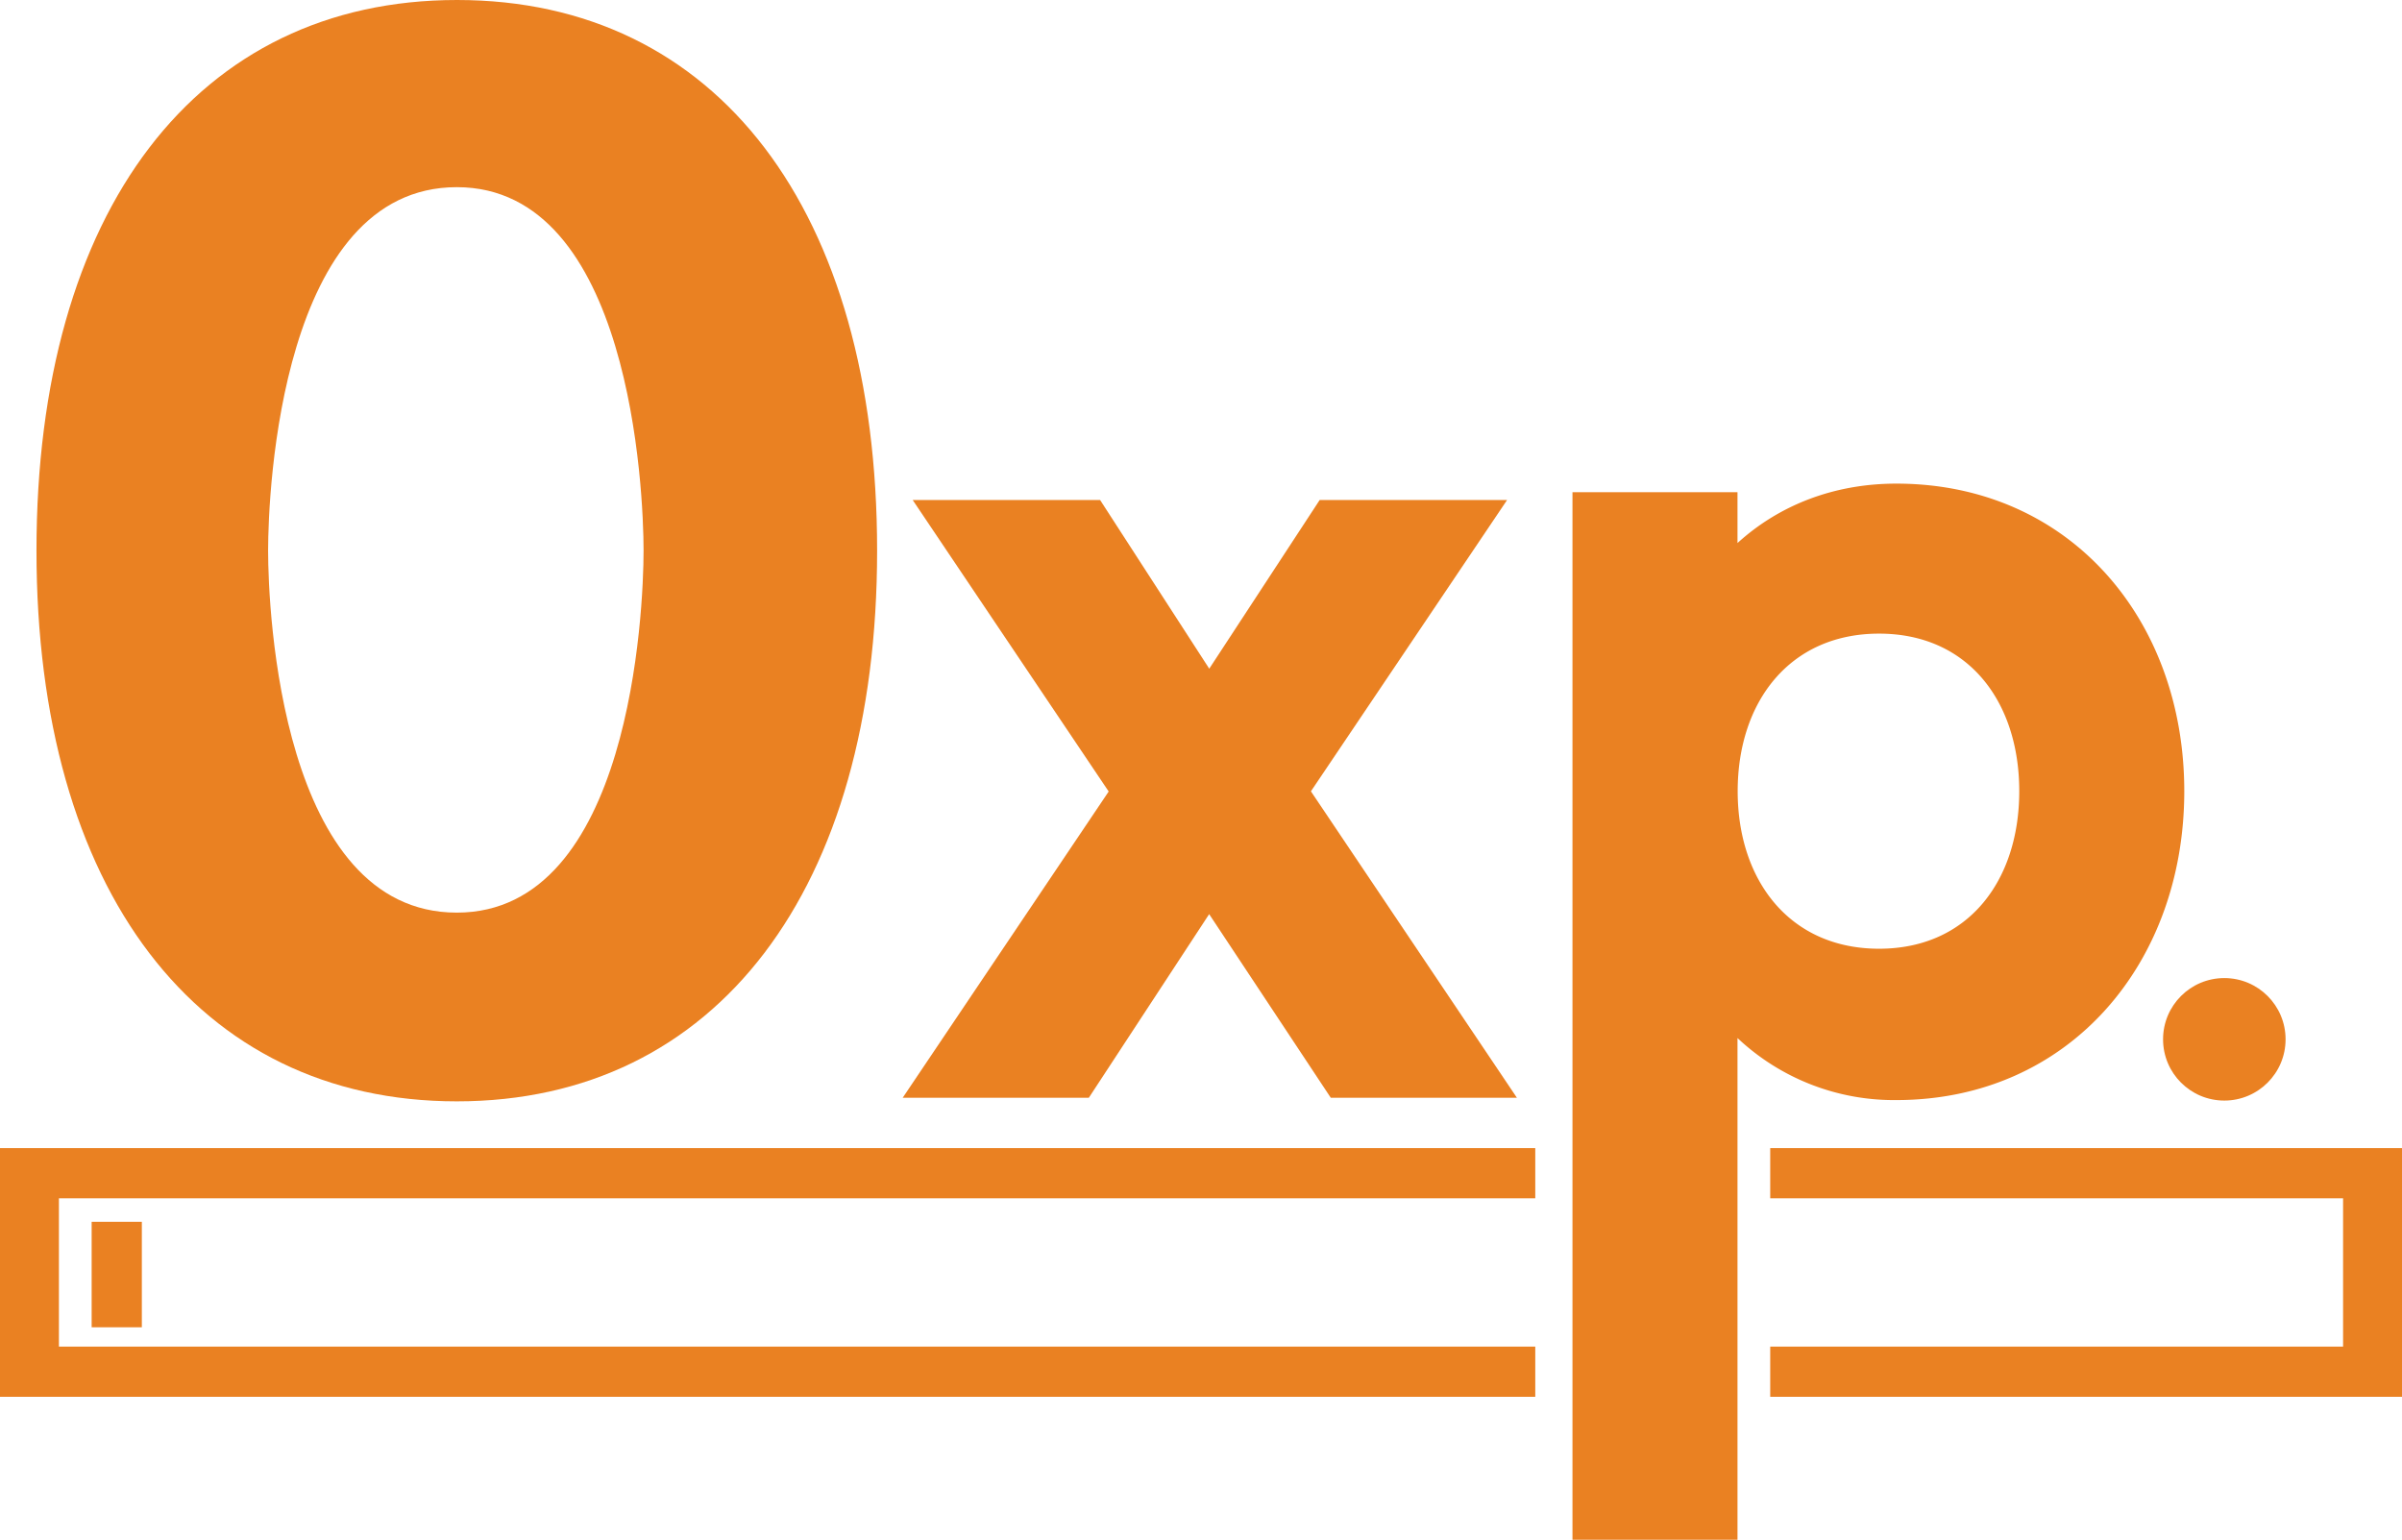 <svg xmlns="http://www.w3.org/2000/svg" xmlns:xlink="http://www.w3.org/1999/xlink" viewBox="0 0 525.47 336.88"><defs><style>.cls-1{fill:none;}.cls-2{clip-path:url(#clip-path);}.cls-3{fill:#ea8122;}</style><clipPath id="clip-path" transform="translate(-43.72 -138.19)"><rect class="cls-1" width="597.03" height="597.03"/></clipPath></defs><title>Fichier 6</title><g id="Calque_2" data-name="Calque 2"><g id="Calque_1-2" data-name="Calque 1"><g class="cls-2"><g id="_0xp" data-name="0xp"><path class="cls-3" d="M235.6,258.67c0,74.12-35.15,120.48-91.95,120.48S51.7,332.79,51.7,258.67c0-74.46,35.15-120.48,92-120.48S235.6,184.21,235.6,258.67Zm-51.09,0c0-13.2-2.86-79.53-40.86-79.53-38.42,0-41.28,66.33-41.28,79.53s2.86,79.19,41.28,79.19C181.65,337.86,184.51,271.87,184.51,258.67Z" transform="translate(-43.72 -138.19)"/><path class="cls-3" d="M375.56,378.36H334.84l-26.6-40.17-26.32,40.17H241.2l45.06-67-42.88-63.78h41l23.88,36.91,24.16-36.91h41L330.5,311.32Z" transform="translate(-43.72 -138.19)"/><path class="cls-3" d="M521.56,311.29c0,37.73-25.24,67.58-63,67.58a49.93,49.93,0,0,1-34.74-13.57V475.07h-36.1V245.88h36.1V257c8.95-8.15,20.89-13,34.74-13C496.32,244,521.56,273.56,521.56,311.29Zm-36.1,0c0-19.54-11.12-34.47-30.67-34.47s-30.93,14.93-30.93,34.47,11.4,34.47,30.93,34.47S485.46,330.83,485.46,311.29Z" transform="translate(-43.72 -138.19)"/><circle class="cls-3" cx="486.6" cy="227.39" r="13.4"/></g><g id="Barre_XP" data-name="Barre XP"><polygon class="cls-3" points="335.86 294.62 12.89 294.62 12.89 262.17 335.86 262.17 335.86 251.19 0 251.19 0 305.6 335.86 305.6 335.86 294.62"/><polygon class="cls-3" points="387.26 251.19 387.26 262.17 512.58 262.17 512.58 294.62 387.26 294.62 387.26 305.6 525.47 305.6 525.47 251.19 387.26 251.19"/><rect class="cls-3" x="20.05" y="267.32" width="10.98" height="23.07"/></g></g></g></g></svg>